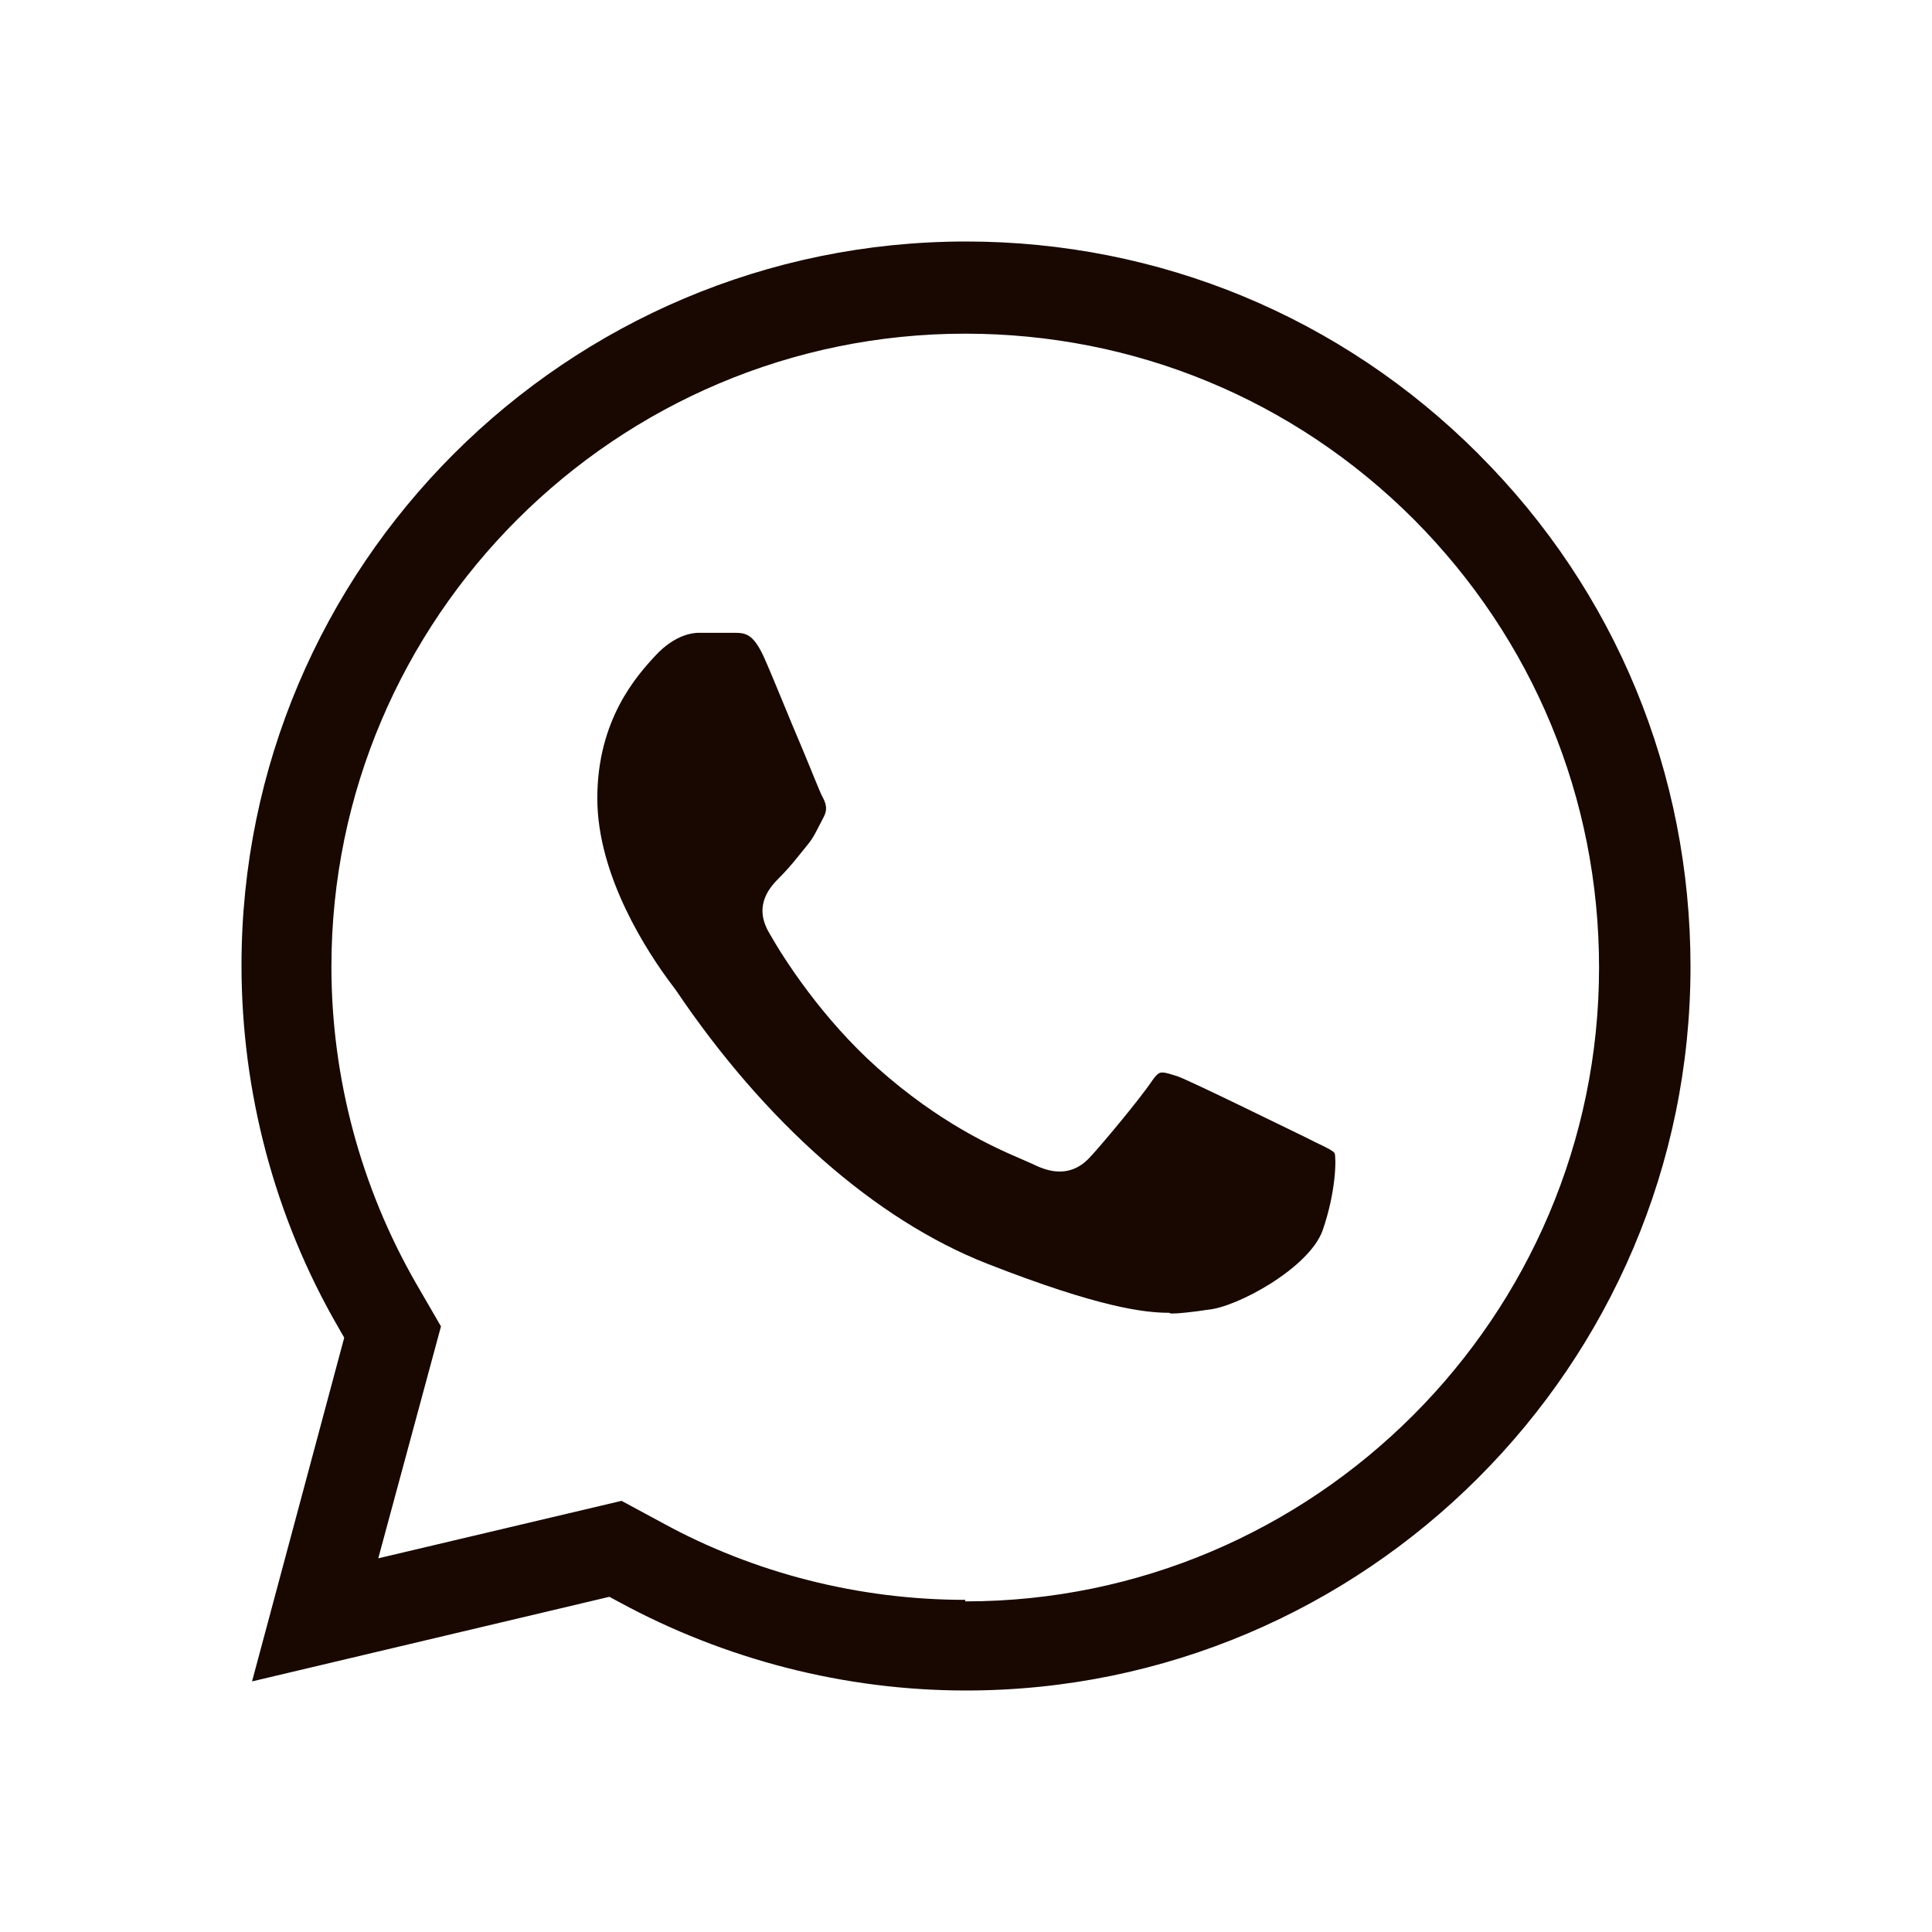 <svg xmlns="http://www.w3.org/2000/svg" width="24" height="24" viewBox="0 0 24 24" fill="none">
  <path d="M18.363 5.637C16.664 3.938 14.402 3 12 3C7.035 3 3 7.035 3 11.991C3 13.567 3.413 15.125 4.201 16.486L4.276 16.617L3.131 20.887L7.57 19.836L7.692 19.902C9.006 20.615 10.489 21 12 21C16.955 21 21 16.965 21 12.009C21 9.607 20.071 7.345 18.372 5.647L18.363 5.637ZM11.991 19.874C10.677 19.874 9.372 19.545 8.227 18.917L7.721 18.644L4.699 19.358L5.478 16.477L5.168 15.942C4.483 14.75 4.117 13.389 4.117 12.009C4.117 7.674 7.655 4.145 11.991 4.145C14.093 4.145 16.073 4.961 17.565 6.454C19.048 7.946 19.864 9.917 19.864 12.019C19.864 16.355 16.326 19.893 11.991 19.893V19.874Z" fill="#180801"/>
  <path d="M14.524 16.308C14.215 16.308 13.652 16.242 12.263 15.698C10.874 15.153 9.504 13.943 8.396 12.3L8.34 12.225C8.058 11.85 7.42 10.893 7.42 9.917C7.42 8.941 7.908 8.396 8.143 8.143C8.387 7.88 8.612 7.861 8.678 7.861C8.828 7.861 8.987 7.861 9.119 7.861C9.26 7.861 9.353 7.871 9.485 8.152C9.607 8.424 9.804 8.922 9.973 9.316C10.095 9.607 10.189 9.851 10.217 9.898C10.273 10.001 10.273 10.067 10.236 10.142C10.142 10.32 10.114 10.395 10.029 10.498L9.907 10.649C9.832 10.742 9.757 10.827 9.691 10.893C9.579 11.005 9.344 11.24 9.56 11.597C9.729 11.897 10.207 12.648 10.902 13.267C11.671 13.952 12.347 14.252 12.676 14.393L12.826 14.459C12.957 14.524 13.06 14.553 13.164 14.553C13.314 14.553 13.445 14.487 13.558 14.356C13.671 14.234 14.14 13.68 14.318 13.417C14.384 13.323 14.412 13.323 14.44 13.323C14.487 13.323 14.562 13.351 14.628 13.37C14.825 13.445 15.951 13.999 16.204 14.121L16.336 14.187C16.43 14.234 16.561 14.29 16.58 14.327C16.599 14.393 16.599 14.797 16.43 15.285C16.261 15.754 15.36 16.242 15.003 16.27L14.872 16.289C14.778 16.298 14.675 16.317 14.543 16.317L14.524 16.308Z" fill="#180801"/>
</svg>
